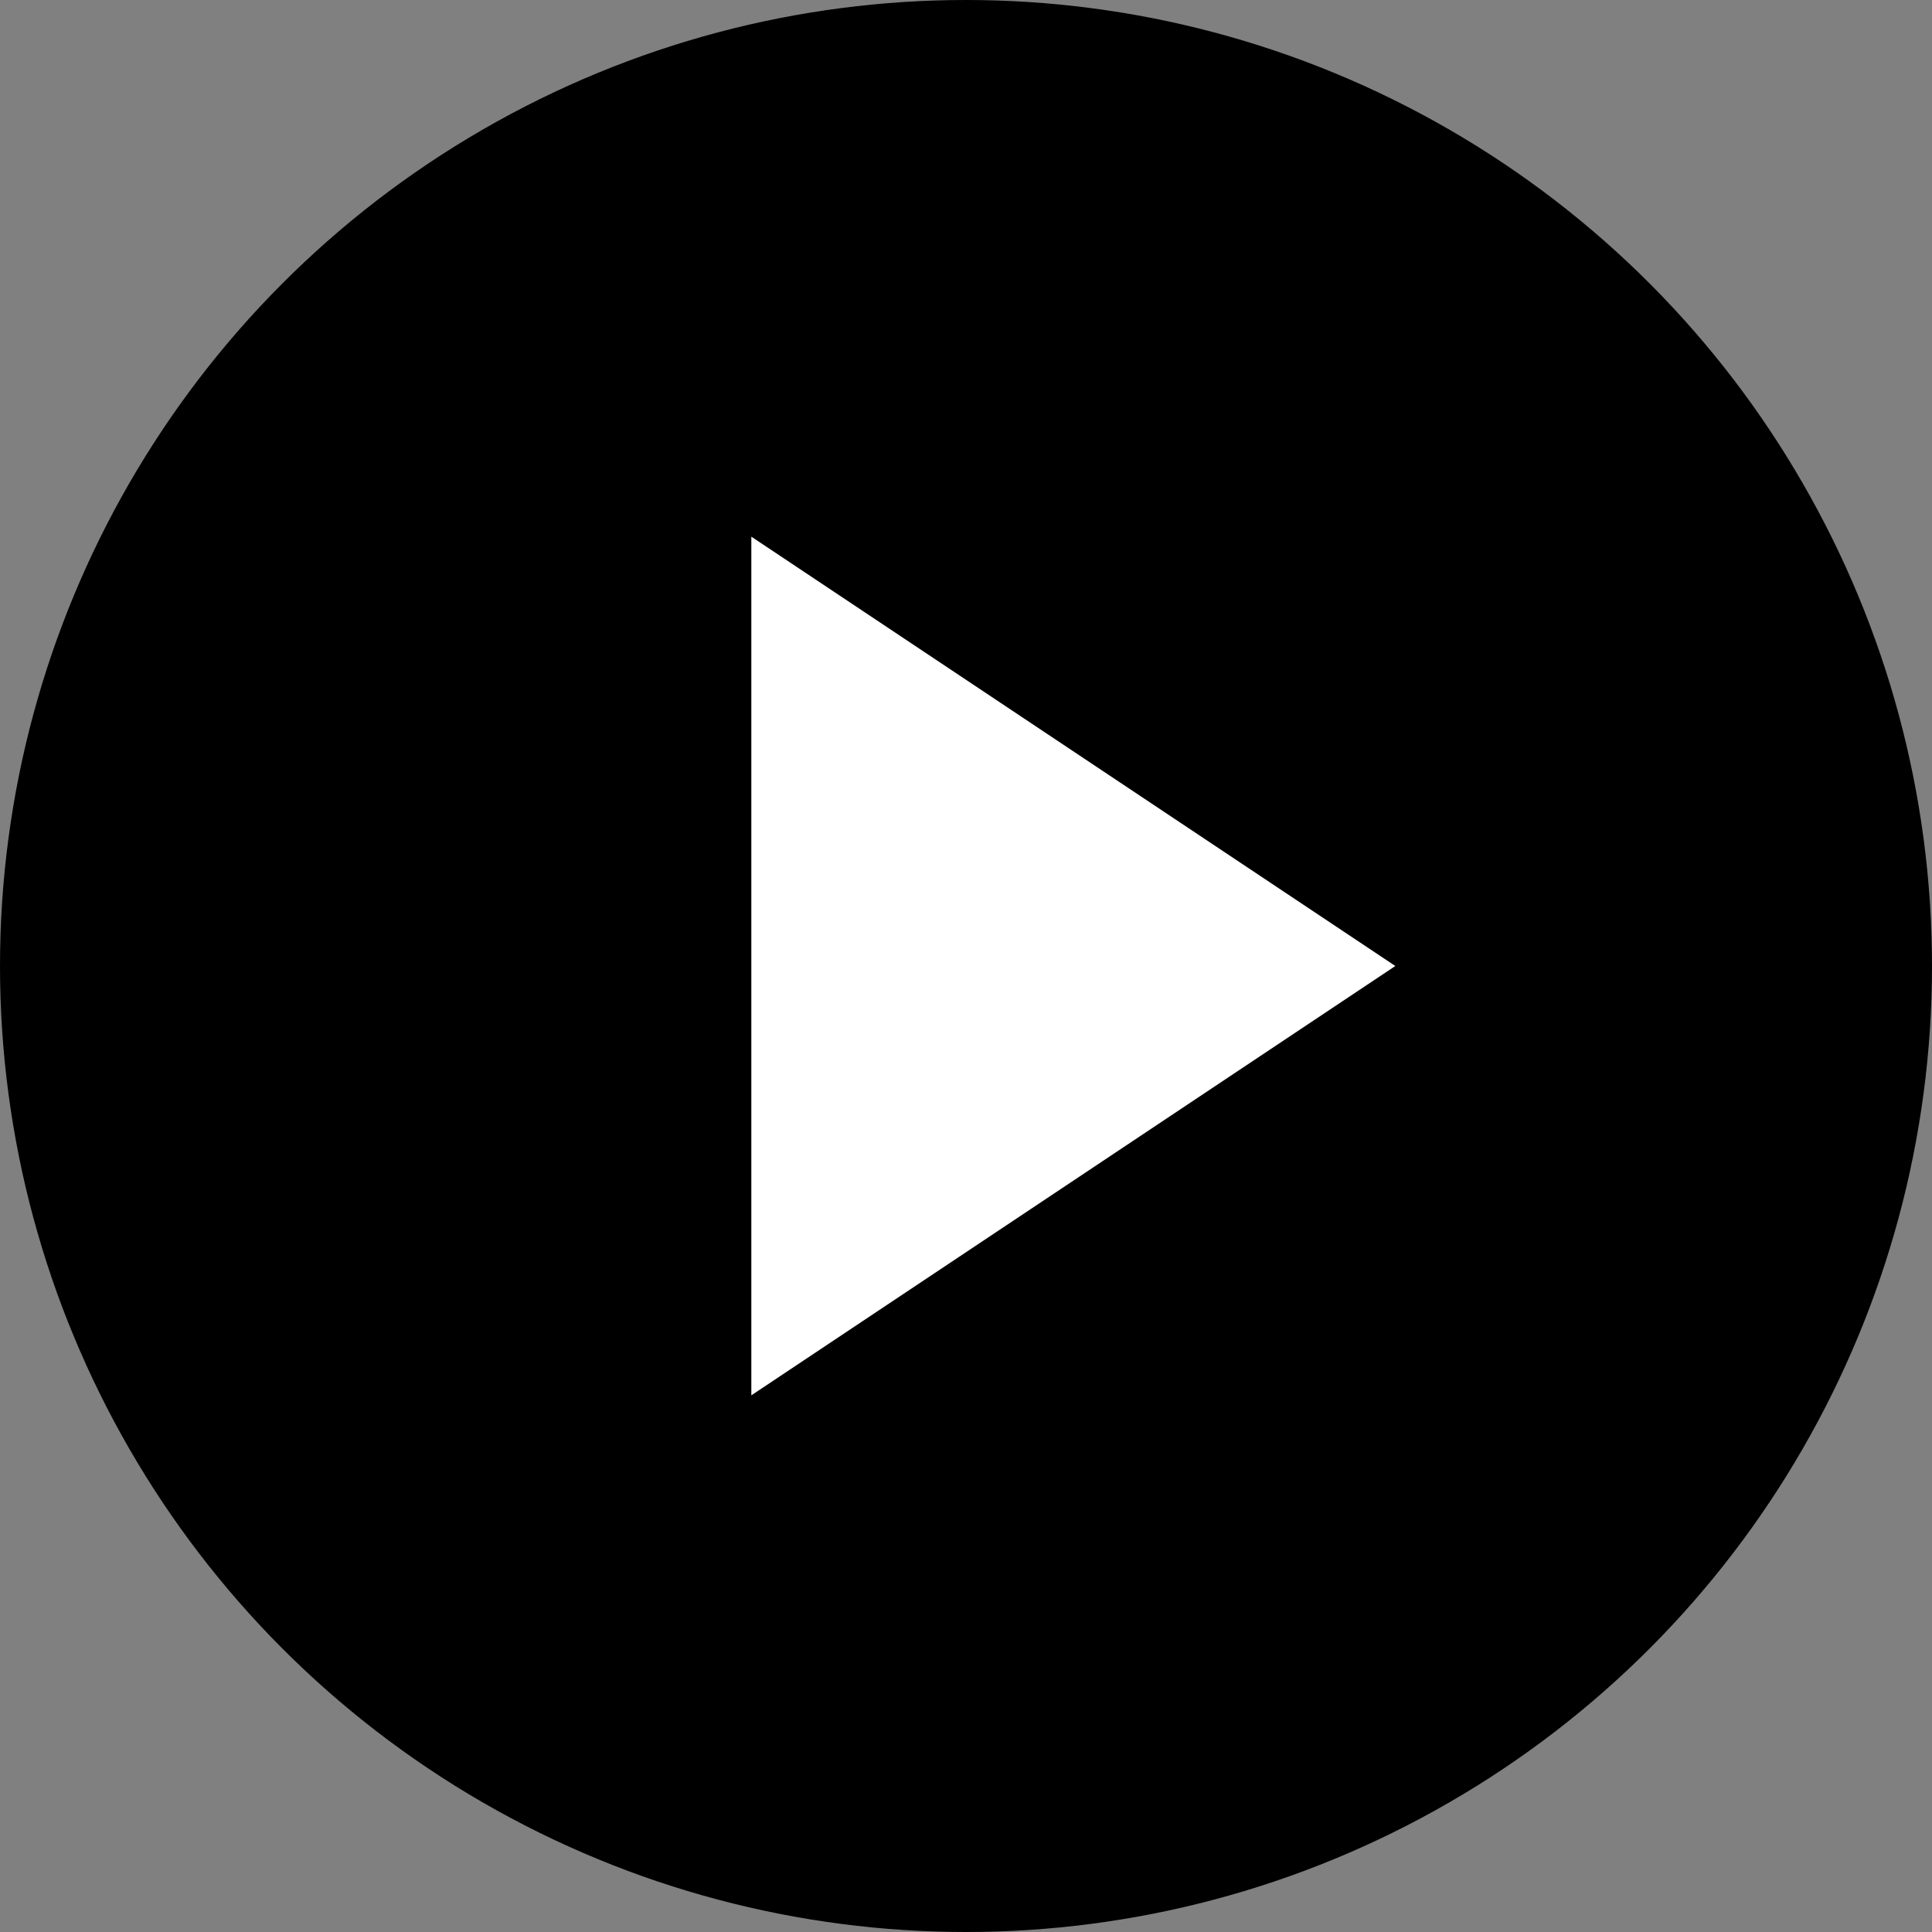 <svg width="22" height="22" viewBox="0 0 36 36" fill="none" xmlns="http://www.w3.org/2000/svg">
  <rect x="0" y="0" width="36" height="36" fill="#808080" stroke="none"/>
  <circle cx="18" cy="18" r="18" fill="#000000"/>
  <polygon points="14,10 26,18 14,26" fill="#FFFFFF"/>
</svg>
